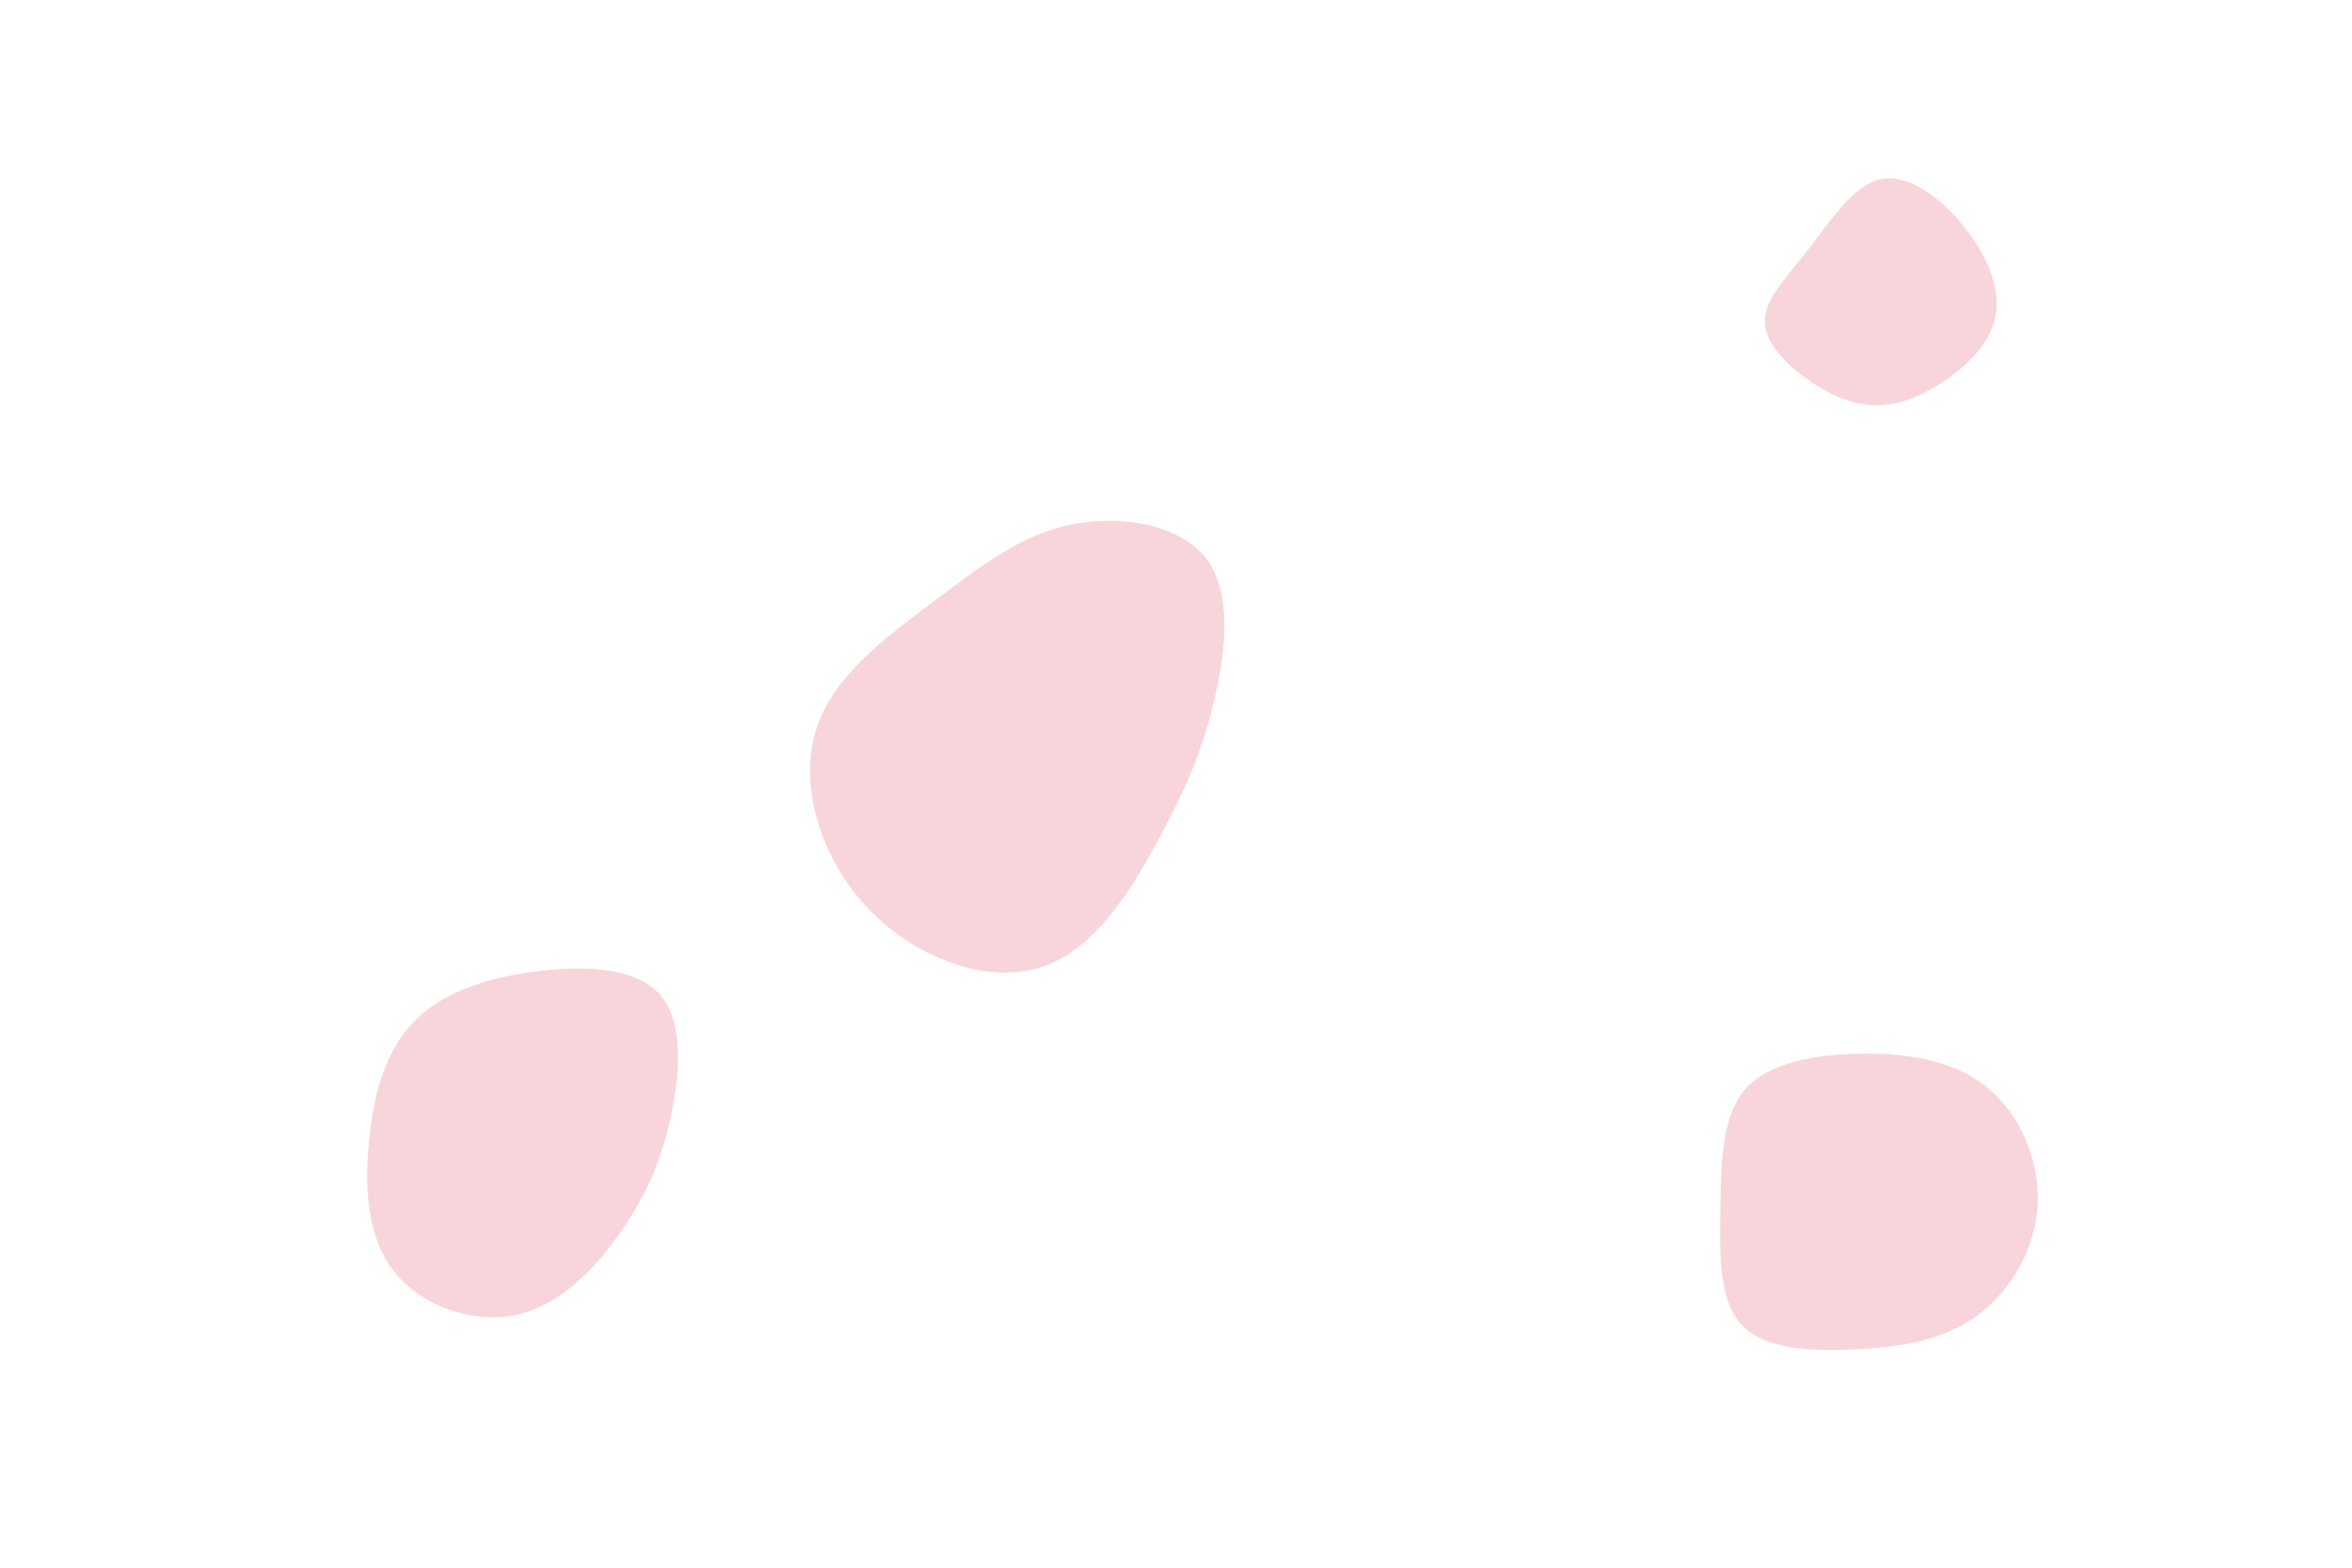 <svg id="visual" opacity="0.2" viewBox="0 0 900 600" width="900" height="600" xmlns="http://www.w3.org/2000/svg" xmlns:xlink="http://www.w3.org/1999/xlink" version="1.1"><rect width="900" height="600" fill="#FFF"></rect><g><g transform="translate(405 274)"><path d="M56.7 -60C66.8 -46.5 63.9 -23.3 59.3 -4.6C54.7 14.1 48.6 28.2 38.4 47.1C28.2 66 14.1 89.6 -6.7 96.2C-27.4 102.9 -54.9 92.6 -72.8 73.7C-90.8 54.9 -99.2 27.4 -93 6.2C-86.8 -15 -66 -30.1 -48 -43.6C-30.1 -57 -15 -69 4.1 -73.1C23.3 -77.2 46.5 -73.5 56.7 -60Z" fill="#DD2D4A"></path></g><g transform="translate(718 123)"><path d="M33.7 -36C42.5 -25 47.6 -12.5 45.6 -2C43.6 8.5 34.6 17 25.8 22.9C17 28.9 8.5 32.1 0 32.1C-8.5 32.1 -16.9 28.7 -25.5 22.8C-34 16.9 -42.7 8.5 -42.7 0C-42.8 -8.5 -34.2 -17.1 -25.6 -28.1C-17.1 -39.1 -8.5 -52.5 2 -54.5C12.5 -56.5 25 -47 33.7 -36Z" fill="#DD2D4A"></path></g><g transform="translate(200 434)"><path d="M52.4 -53.5C62.1 -42.7 60.2 -21.3 56.1 -4.1C52 13.2 45.7 26.3 36 39.6C26.3 52.9 13.2 66.2 -3.2 69.4C-19.6 72.6 -39.2 65.7 -49.4 52.4C-59.7 39.2 -60.6 19.6 -58.7 1.9C-56.9 -15.9 -52.3 -31.8 -42 -42.6C-31.8 -53.4 -15.9 -59.2 2.7 -61.9C21.3 -64.6 42.7 -64.3 52.4 -53.5Z" fill="#DD2D4A"></path></g><g transform="translate(711 462)"><path d="M48.9 -46.2C61.8 -36 69.6 -18 68.7 -0.9C67.8 16.2 58.2 32.4 45.3 41.7C32.4 51.1 16.2 53.6 -0.8 54.4C-17.9 55.3 -35.8 54.5 -44.5 45.1C-53.3 35.8 -53 17.9 -52.7 0.3C-52.4 -17.3 -52.1 -34.6 -43.4 -44.9C-34.6 -55.1 -17.3 -58.4 0.3 -58.7C18 -59.1 36 -56.5 48.9 -46.2Z" fill="#DD2D4A"></path></g></g></svg>